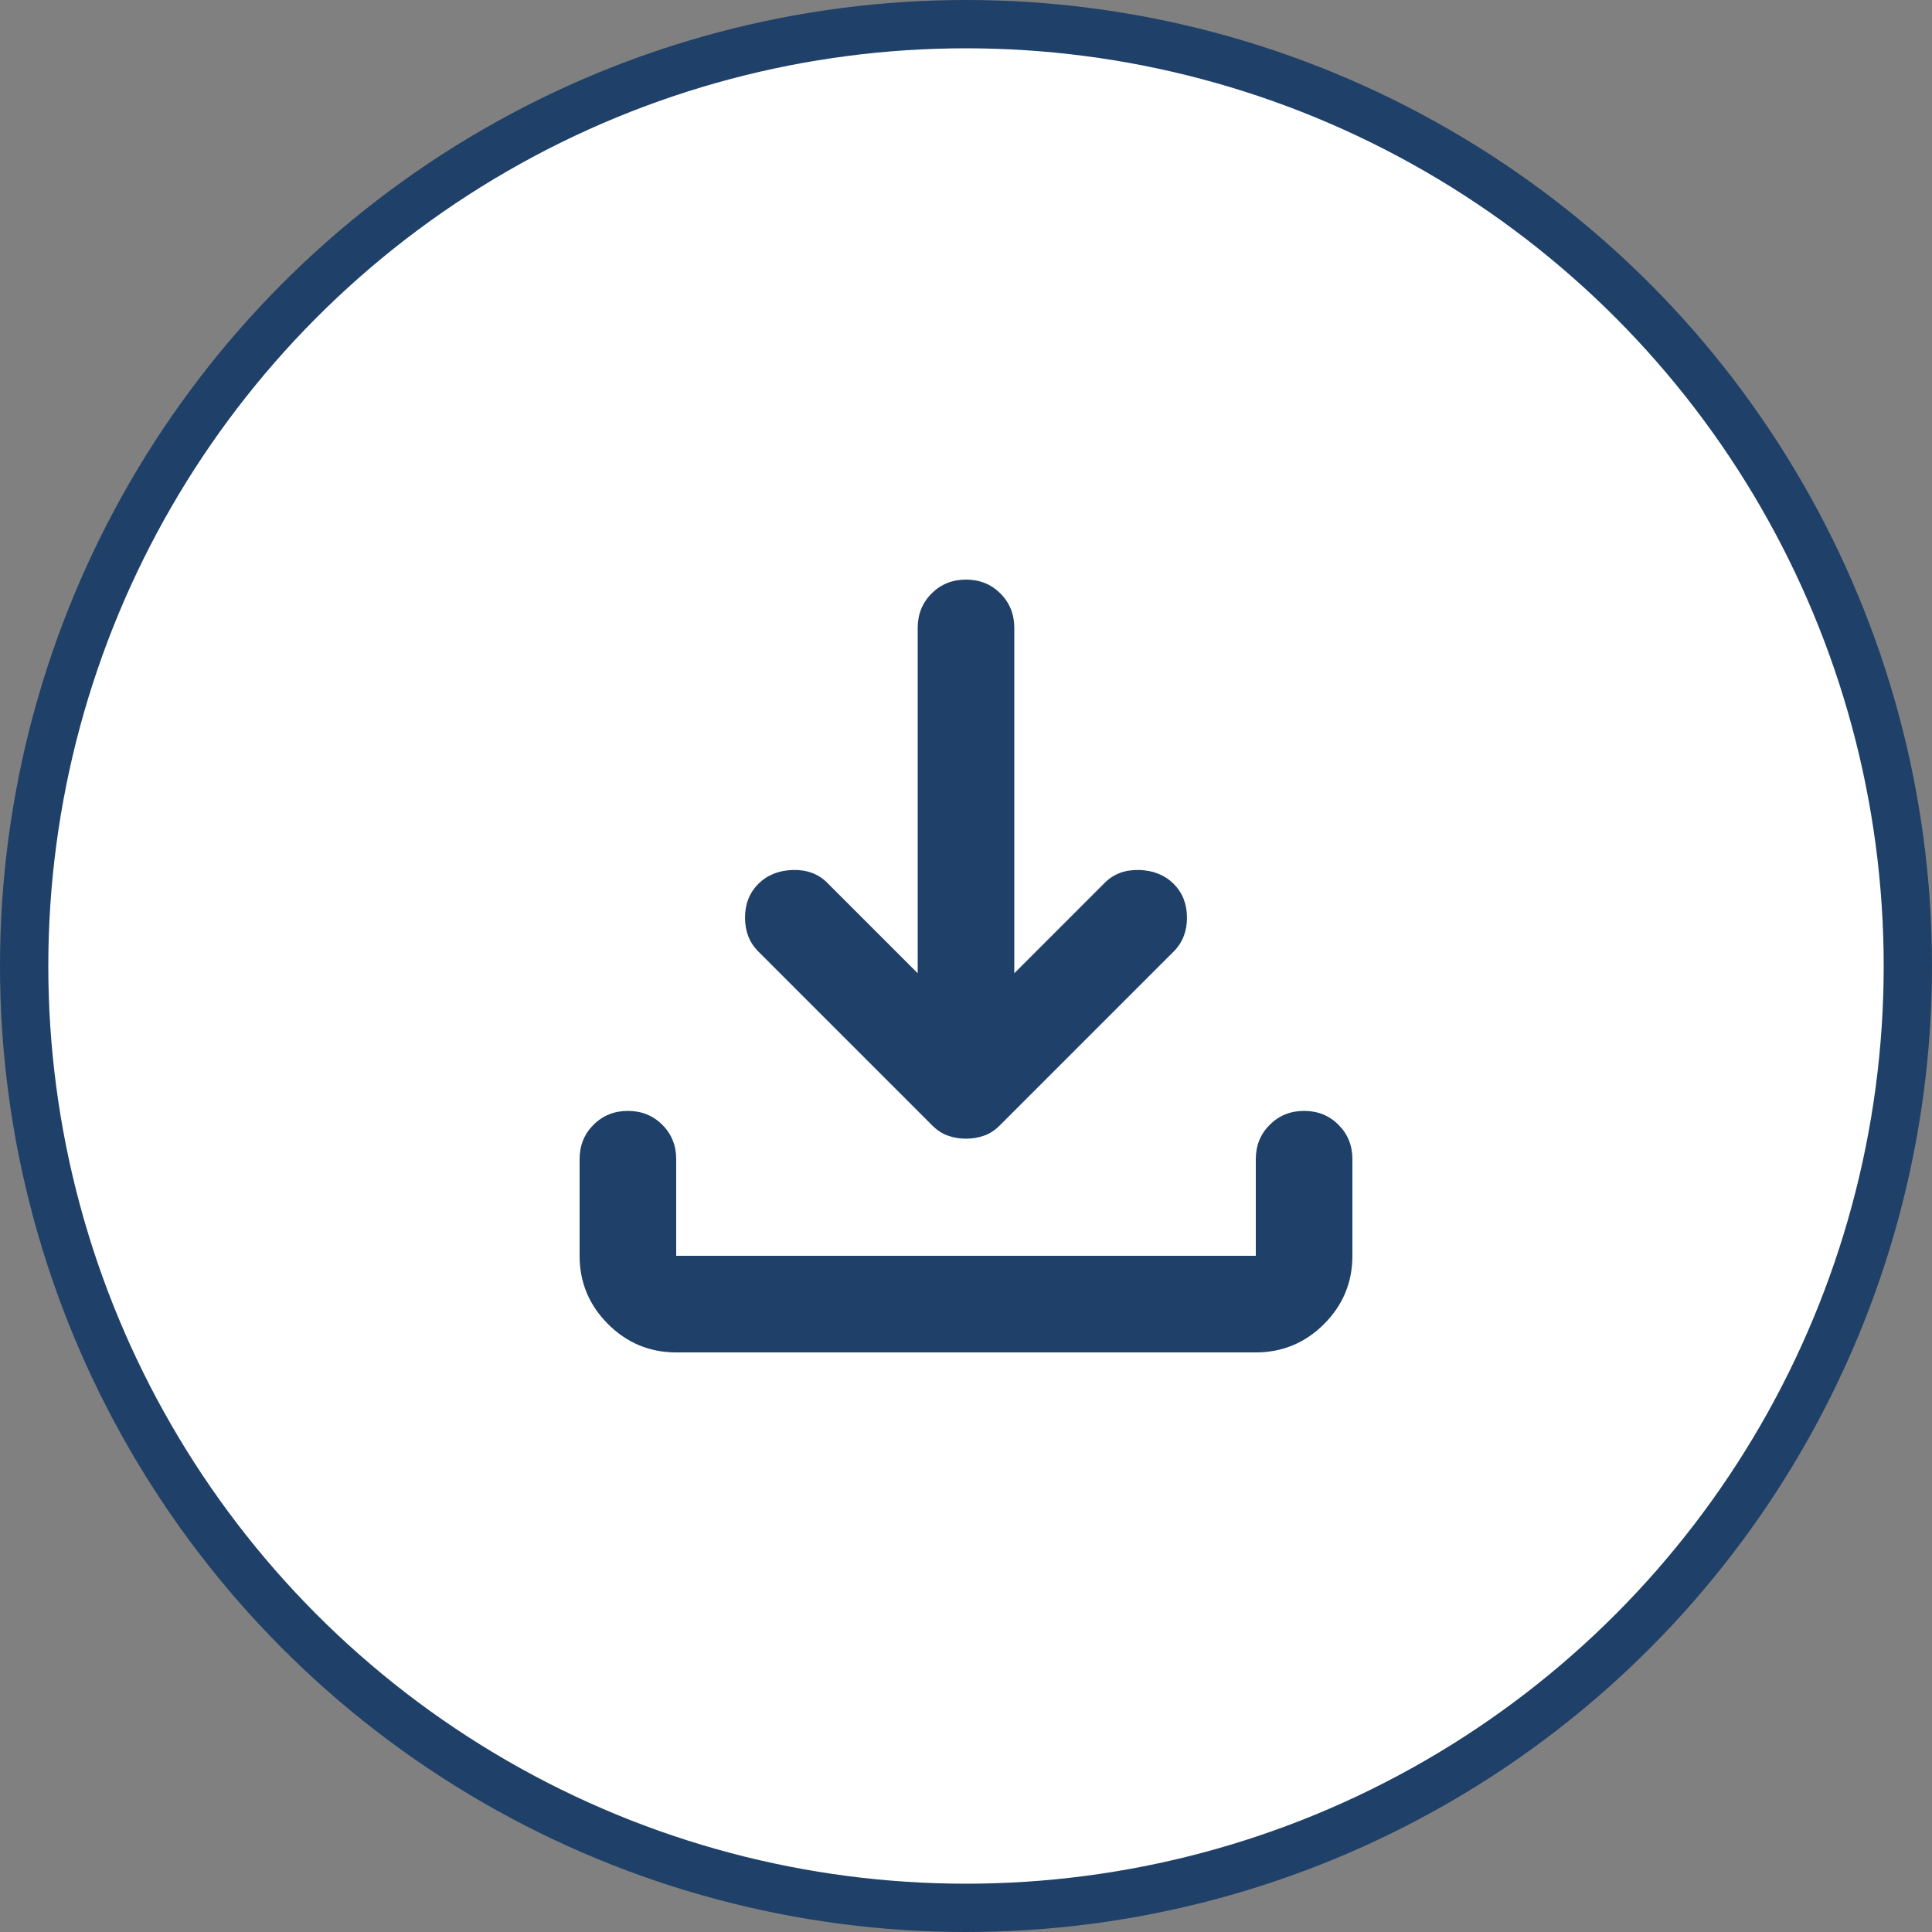 <svg width="40" height="40" viewBox="0 0 40 40" fill="none" xmlns="http://www.w3.org/2000/svg">
<rect x="0" y="0" width="40" height="40" fill="#808080" stroke="none"/>
<circle cx="20" cy="20" r="19.5" fill="white" stroke="#1F4068"/>
<path d="M20 23.575C19.867 23.575 19.742 23.554 19.625 23.512C19.508 23.471 19.4 23.4 19.3 23.3L15.7 19.7C15.517 19.517 15.425 19.283 15.425 19C15.425 18.717 15.517 18.483 15.7 18.3C15.883 18.117 16.121 18.021 16.413 18.012C16.704 18.004 16.942 18.092 17.125 18.275L19 20.15V13C19 12.717 19.096 12.479 19.288 12.287C19.479 12.096 19.717 12 20 12C20.283 12 20.521 12.096 20.712 12.287C20.904 12.479 21 12.717 21 13V20.15L22.875 18.275C23.058 18.092 23.296 18.004 23.587 18.012C23.879 18.021 24.117 18.117 24.3 18.3C24.483 18.483 24.575 18.717 24.575 19C24.575 19.283 24.483 19.517 24.3 19.7L20.7 23.3C20.6 23.4 20.492 23.471 20.375 23.512C20.258 23.554 20.133 23.575 20 23.575ZM14 28C13.45 28 12.979 27.804 12.588 27.413C12.196 27.021 12 26.55 12 26V24C12 23.717 12.096 23.479 12.287 23.288C12.479 23.096 12.717 23 13 23C13.283 23 13.521 23.096 13.713 23.288C13.904 23.479 14 23.717 14 24V26H26V24C26 23.717 26.096 23.479 26.288 23.288C26.479 23.096 26.717 23 27 23C27.283 23 27.521 23.096 27.712 23.288C27.904 23.479 28 23.717 28 24V26C28 26.55 27.804 27.021 27.413 27.413C27.021 27.804 26.55 28 26 28H14Z" fill="#1F4068"/>
</svg>

